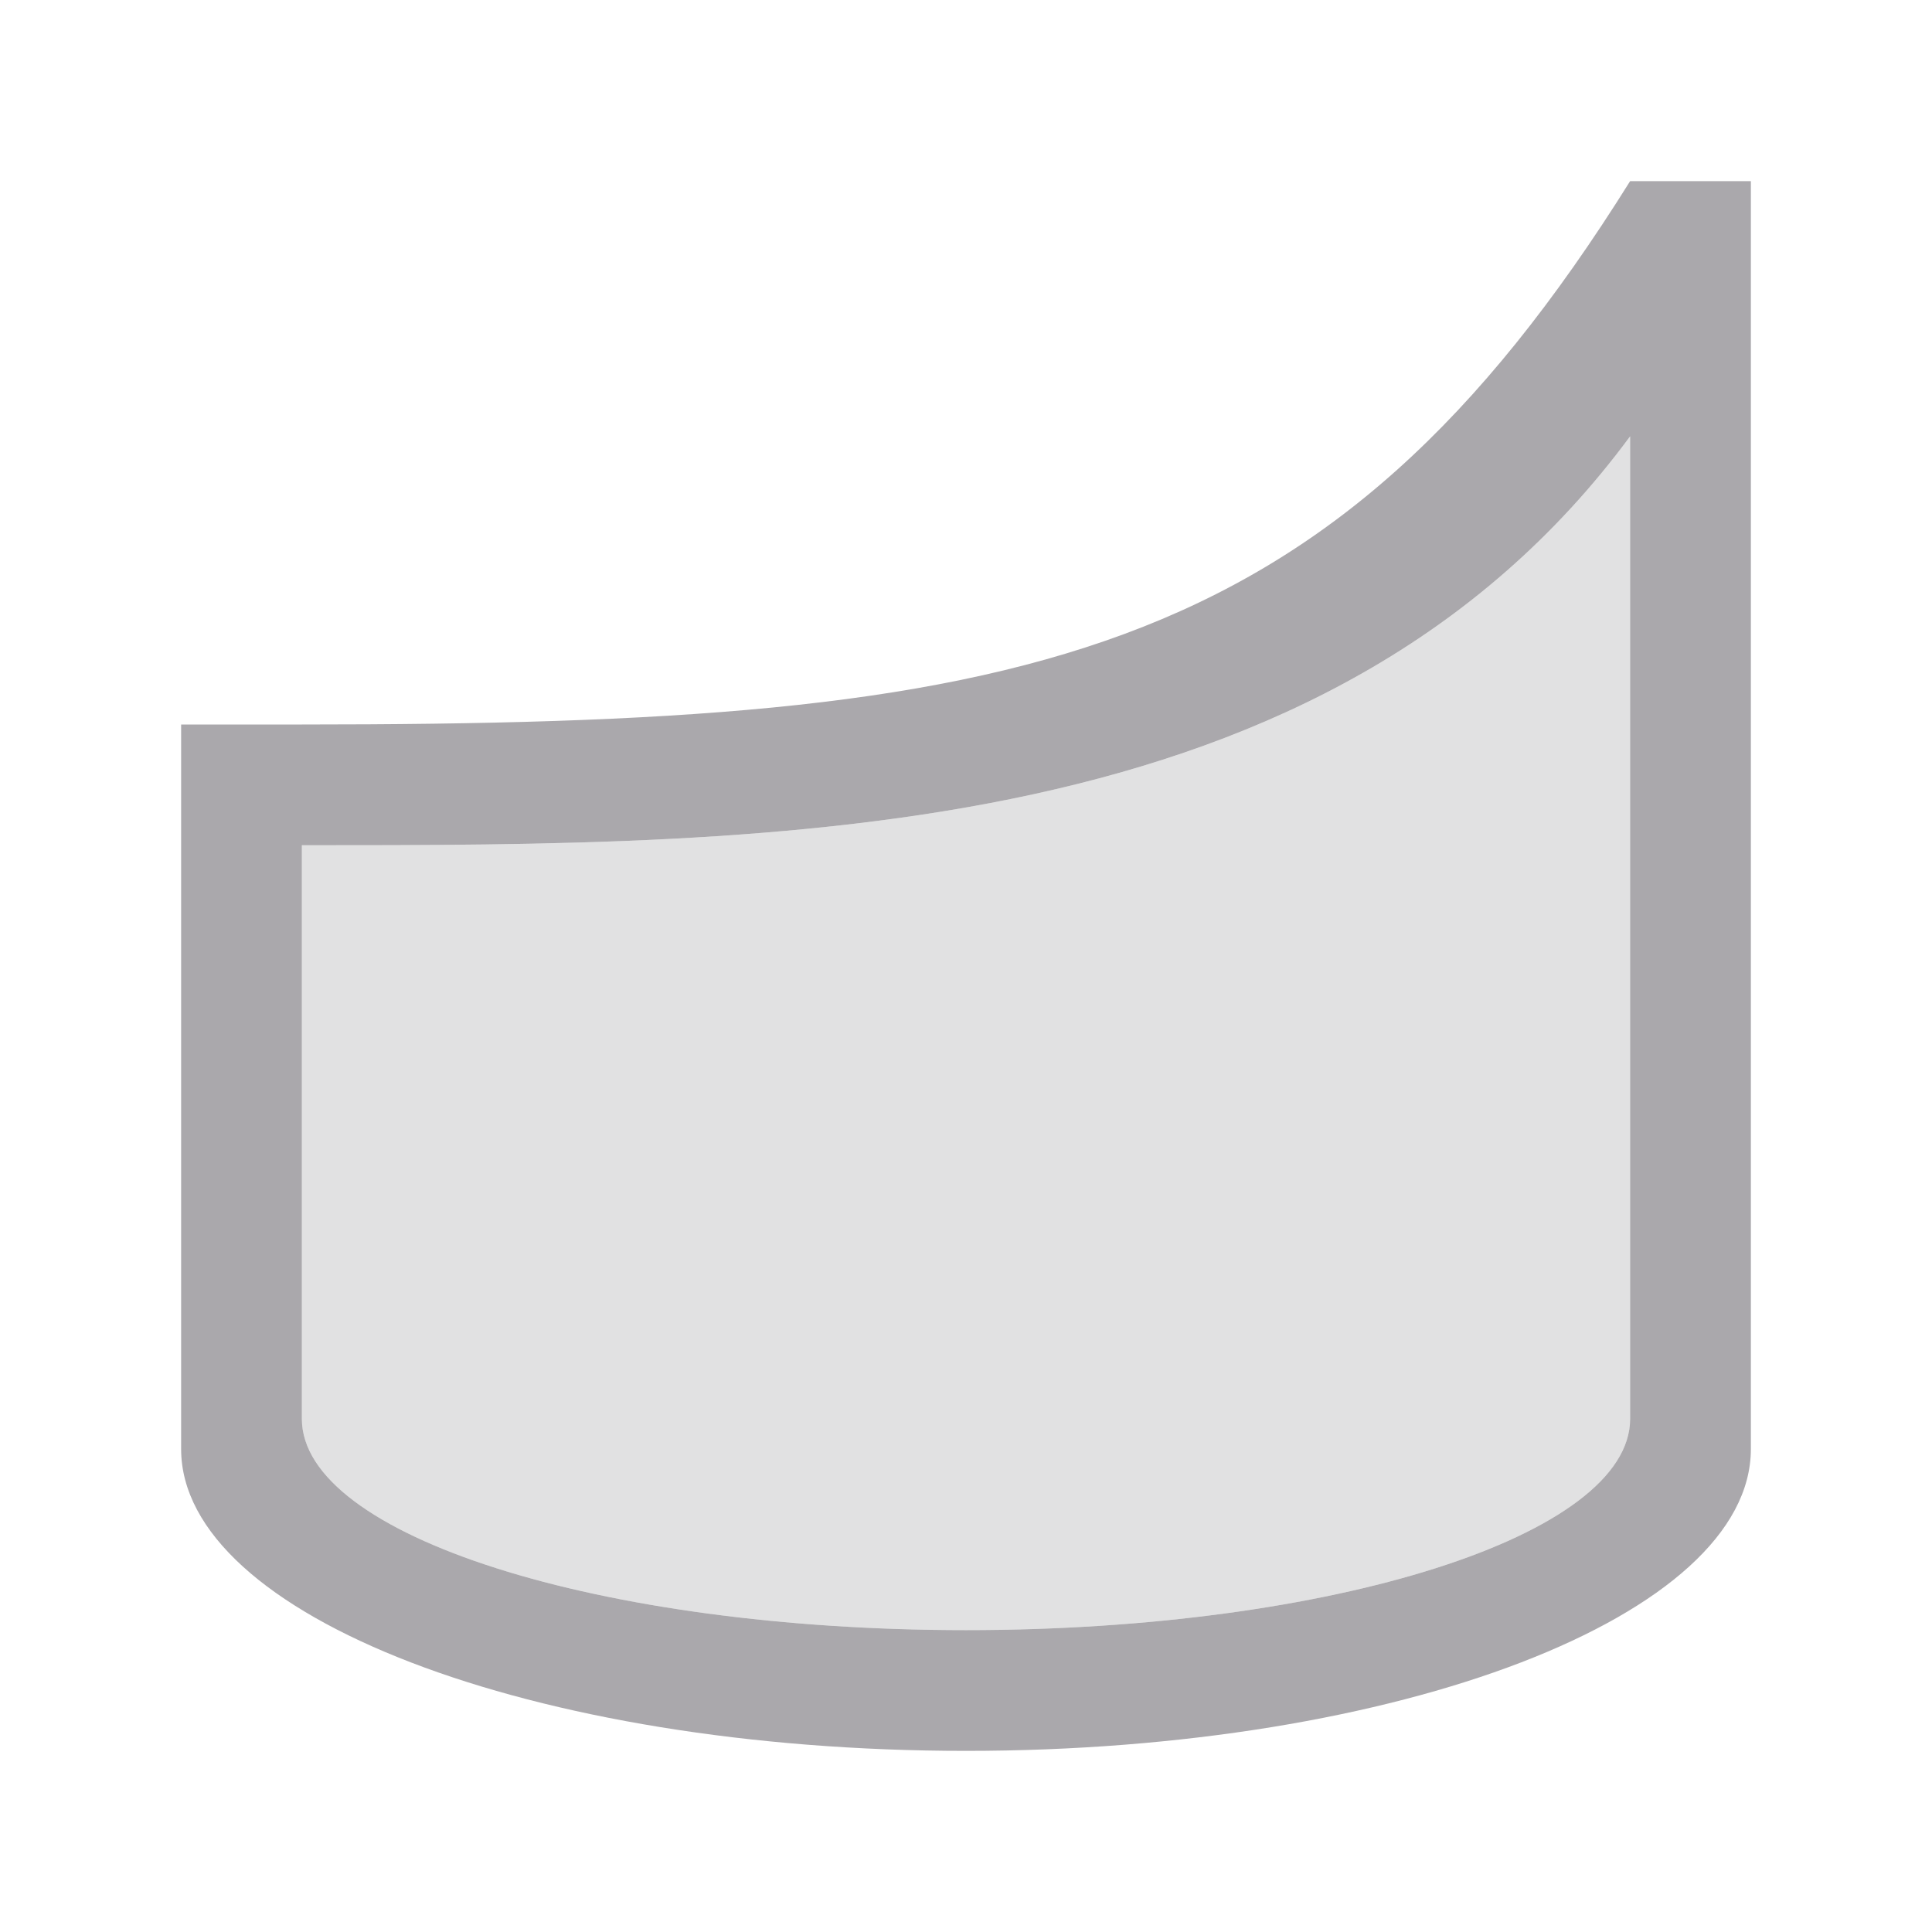 <svg height="32" viewBox="0 0 32 32" width="32" xmlns="http://www.w3.org/2000/svg"><g fill="#aaa8ac"><path d="m27 3c-5 8-10 9-22 9h-2v12c0 2.761 5.82 5 13 5 7.18 0 13-2.239 13-5v-21zm0 4.227v16.273c0 1.933-4.925 3.5-11 3.5-6.075 0-11-1.567-11-3.5v-9.5c8 0 17 0 22-6.773z" stroke-width="1.696"/><path d="m27 7.227c-5 6.773-14 6.773-22 6.773v9.5c0 1.933 4.925 3.5 11 3.5 6.075 0 11-1.567 11-3.5z" opacity=".35"/></g></svg>